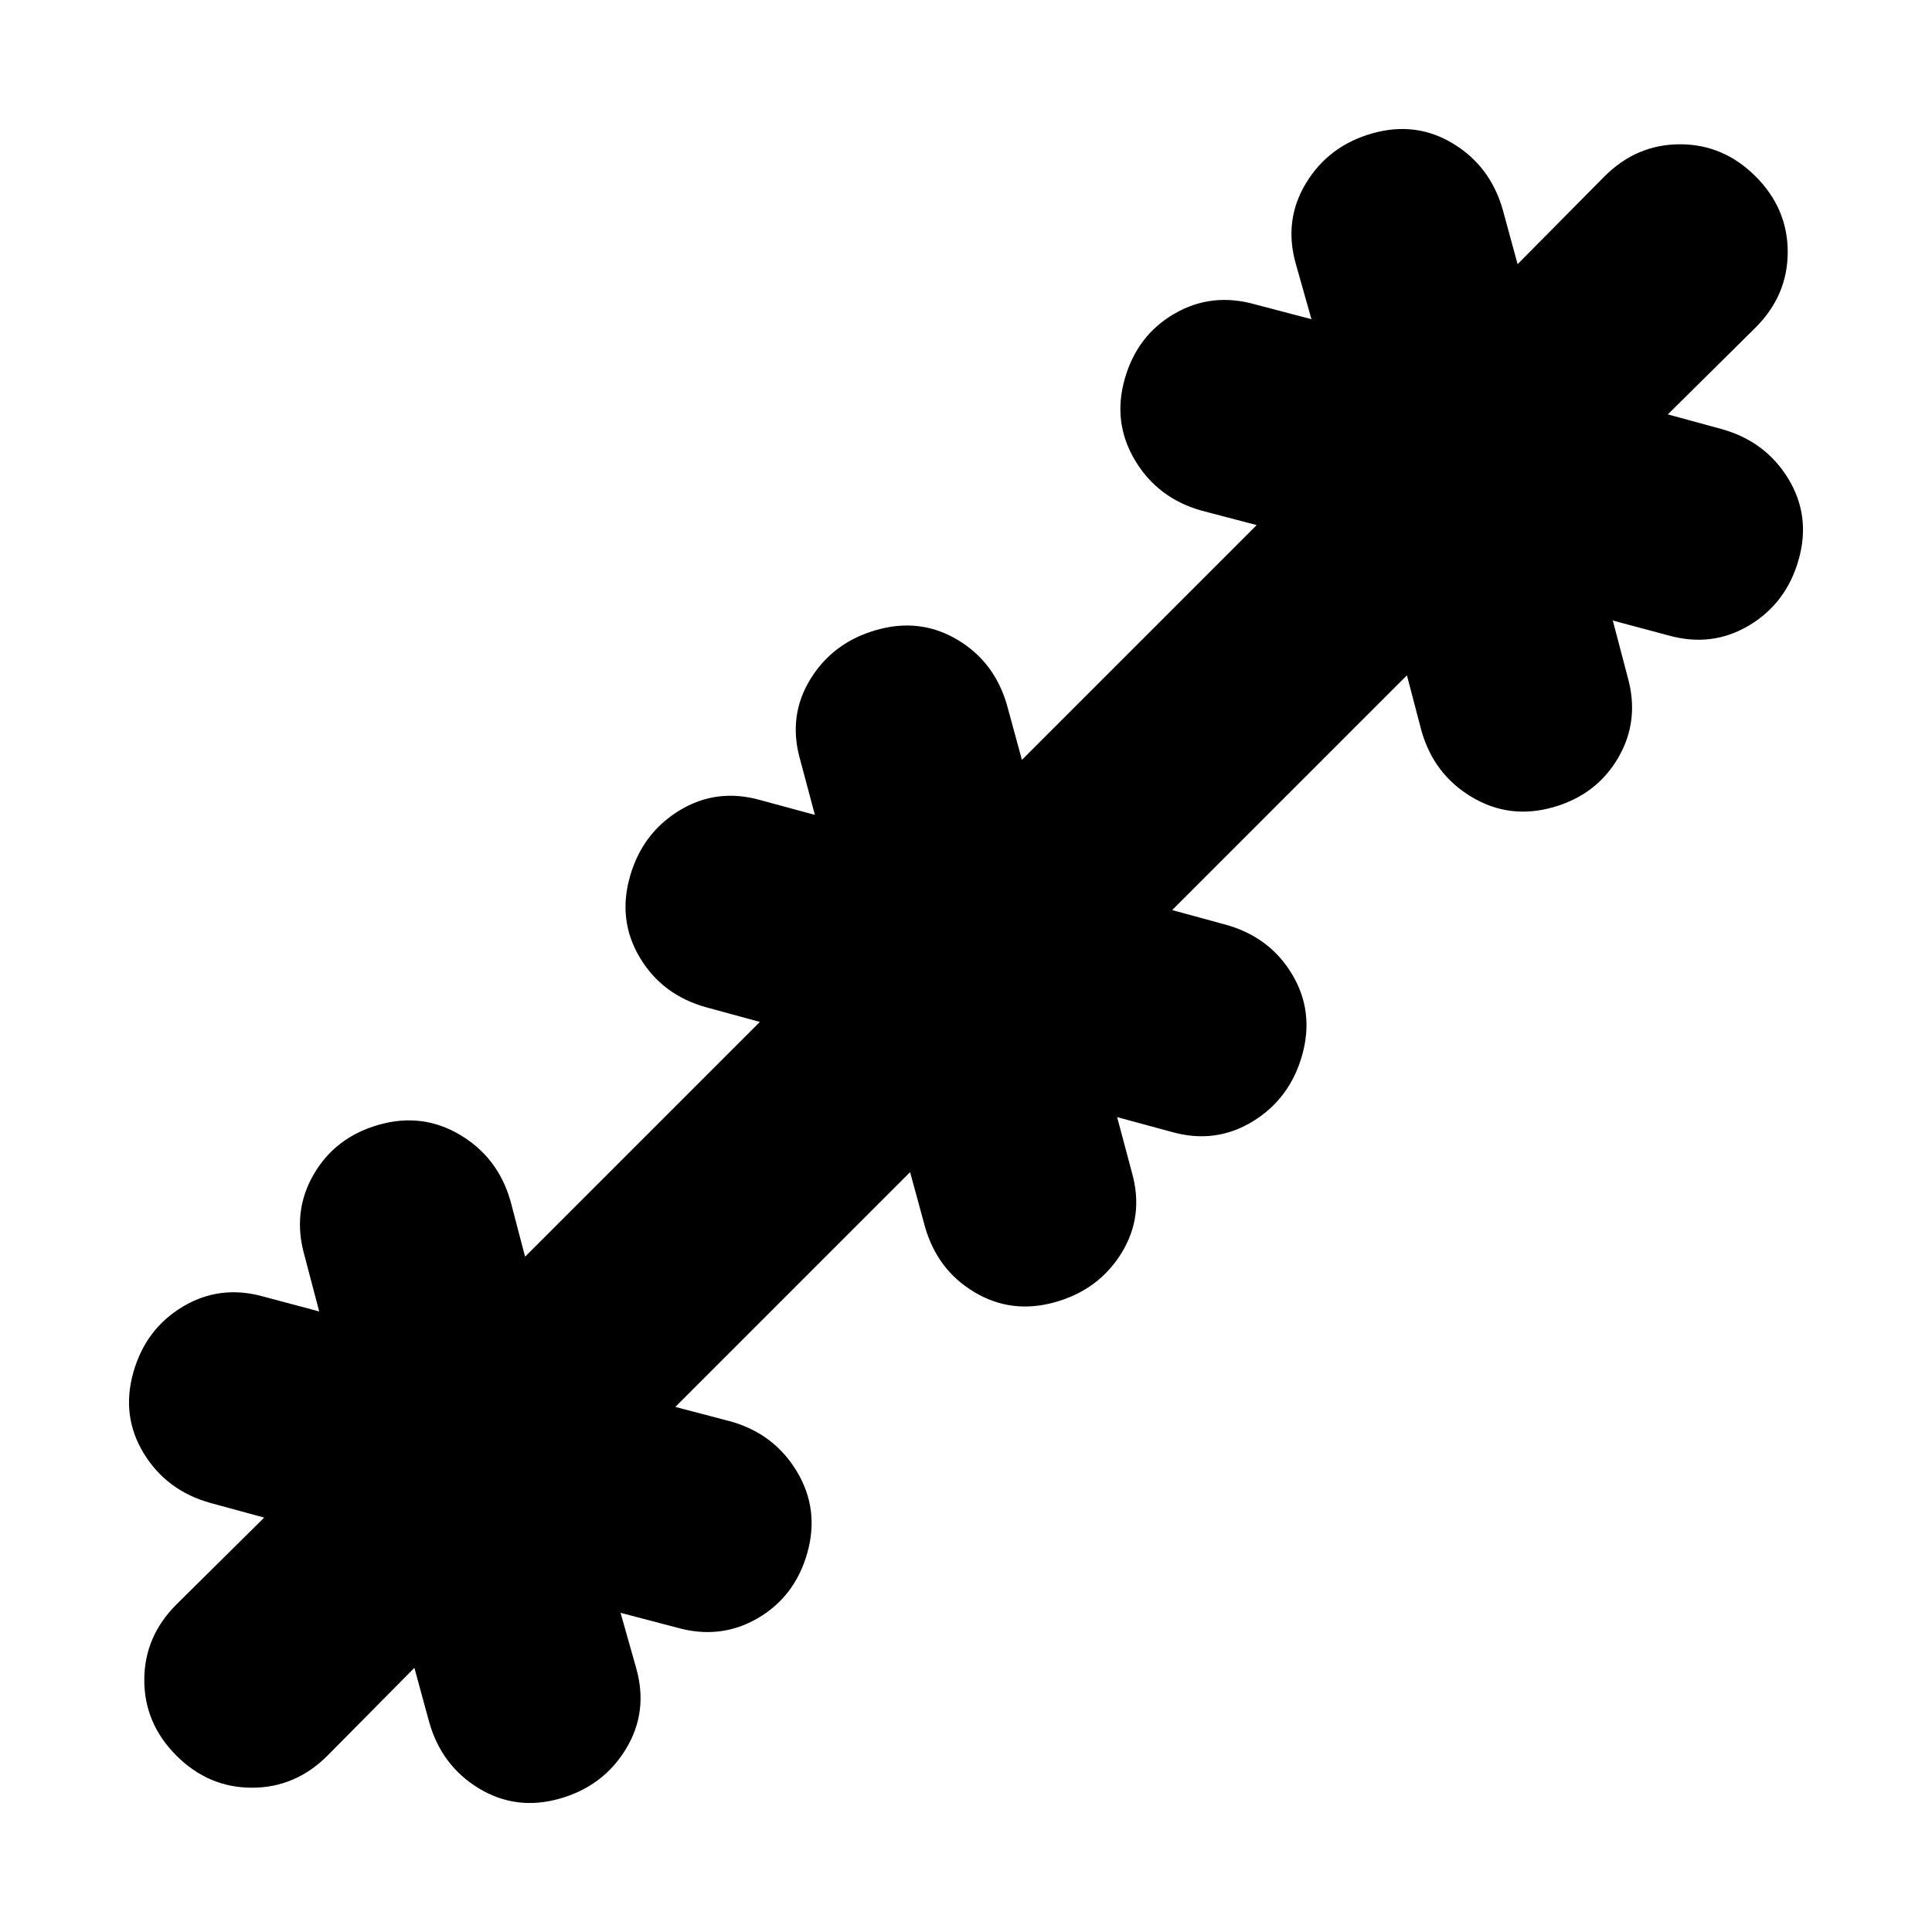 <svg xmlns="http://www.w3.org/2000/svg" height="24" viewBox="0 -960 960 960" width="24"><path d="m205.912-131.259-43.173 43.608q-15.957 15.957-37.544 15.957-21.587 0-37.544-15.957-15.957-15.957-15.957-37.544 0-21.587 15.957-37.544l43.608-43.173-26.955-7.348q-21.653-6.13-32.914-24.652-11.26-18.522-5.13-40.175 6.13-21.652 24.652-32.696 18.522-11.043 40.175-4.913l27.52 7.348-7.347-27.956q-6.131-21.652 4.63-40.174t32.414-24.652q21.652-6.131 40.457 5.13 18.804 11.261 24.935 32.913l7.217 27.521 116.651-116.651-26.955-7.348q-21.653-6.13-32.697-24.652-11.043-18.522-4.913-40.174 6.131-21.653 24.653-32.914 18.522-11.261 40.174-5.13l27.086 7.347-7.347-27.521q-6.131-21.652 5.13-39.957 11.261-18.304 32.914-24.435 21.652-6.13 40.174 4.913 18.522 11.044 24.652 32.697l7.348 26.955 116.651-116.651-27.521-7.217q-21.652-6.131-32.913-24.935-11.261-18.805-5.13-40.457 6.13-21.653 24.652-32.414 18.522-10.761 40.174-4.63l27.956 7.347-7.782-27.52q-6.131-21.653 5.13-40.175t32.913-24.652q21.653-6.131 40.175 5.13t24.652 32.914l7.348 26.955 43.173-43.608q15.957-15.957 37.544-15.957 21.587 0 37.544 15.957 15.957 15.957 15.957 37.544 0 21.587-15.957 37.544l-43.608 43.173 26.955 7.348q21.653 6.13 32.914 24.652 11.261 18.522 5.13 40.175-6.13 21.652-24.652 32.696-18.522 11.043-40.175 4.913l-27.52-7.348 7.347 27.956q6.131 21.652-4.63 40.174t-32.414 24.652q-21.652 6.131-40.457-5.13-18.804-11.261-24.935-32.913l-7.217-27.521-116.651 116.651 26.955 7.348q21.653 6.13 32.697 24.652 11.043 18.522 4.913 40.174-6.131 21.653-24.653 32.914-18.522 11.261-40.174 5.13l-27.086-7.347 7.347 27.521q6.131 21.652-5.13 39.957-11.261 18.304-32.914 24.435-21.652 6.13-40.174-4.913-18.522-11.044-24.652-32.697l-7.348-26.955-116.651 116.651 27.521 7.217q21.652 6.131 32.913 24.935 11.261 18.805 5.13 40.457-6.13 21.653-24.652 32.414-18.522 10.761-40.174 4.63l-27.956-7.347 7.782 27.52q6.131 21.653-5.13 40.175T278.087-66.26q-21.653 6.13-40.175-5.13-18.522-11.261-24.652-32.914l-7.348-26.955Z"/></svg>